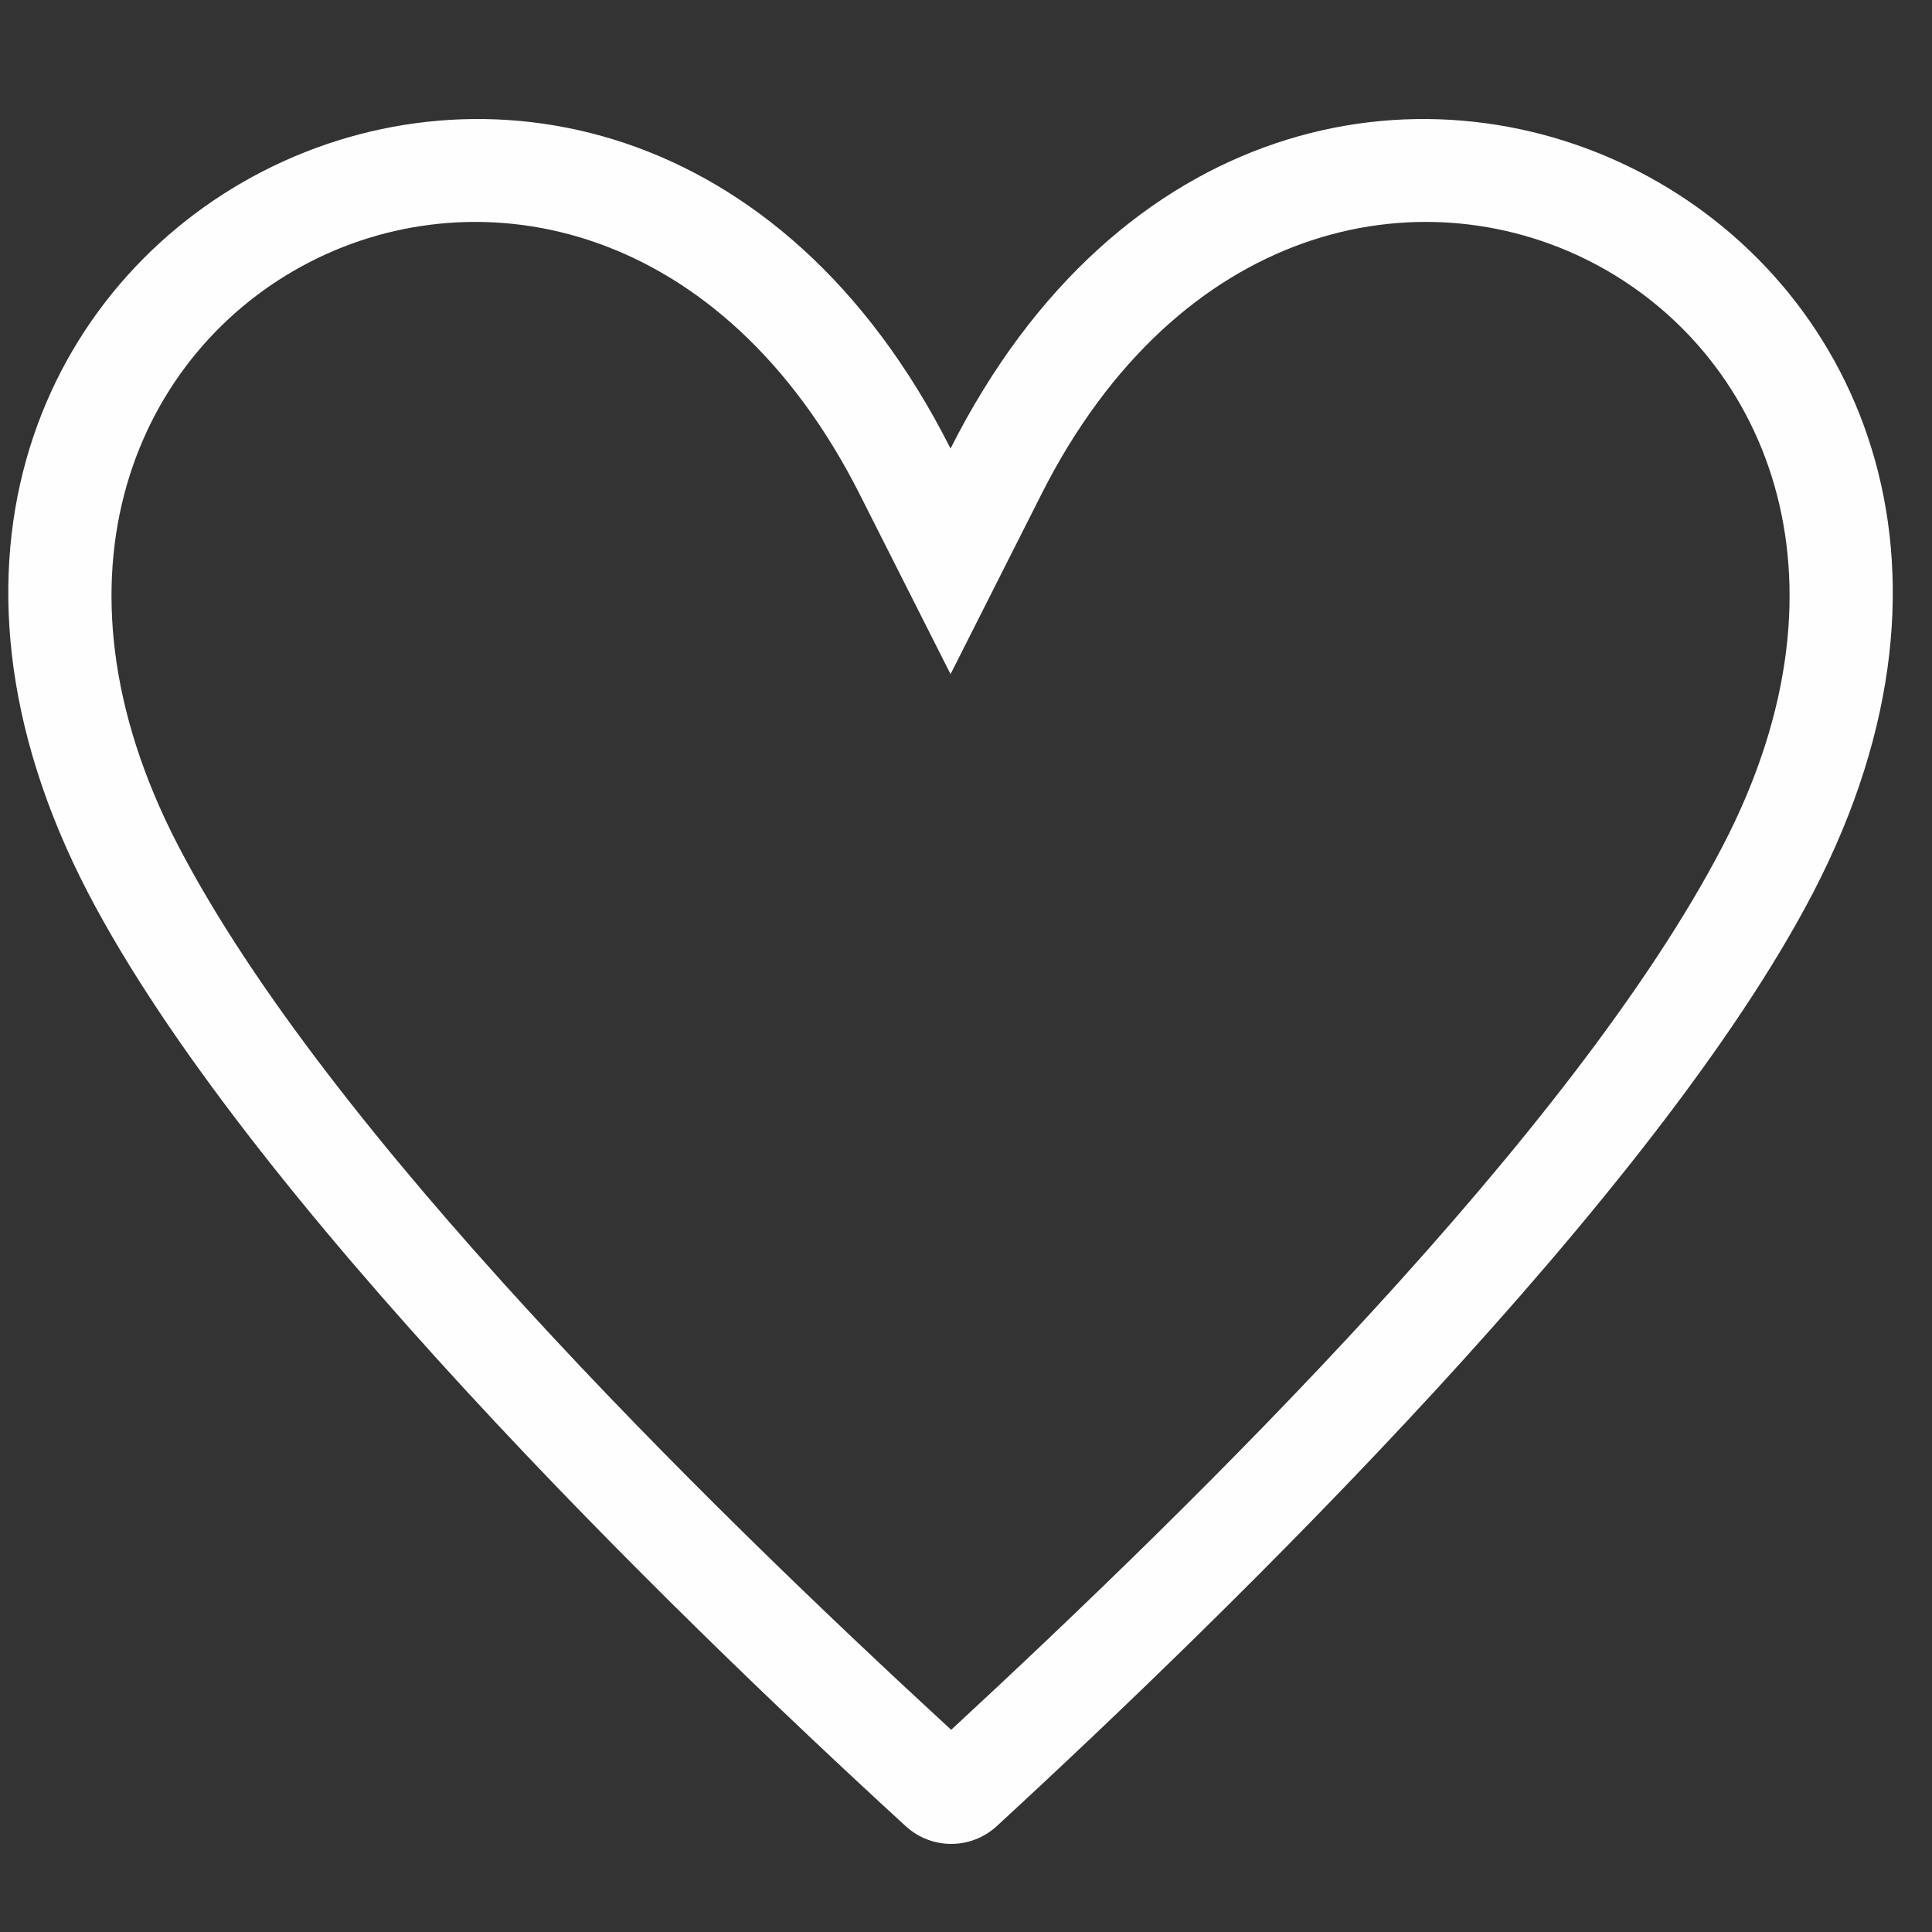 <?xml version="1.0" encoding="UTF-8"?>
<!DOCTYPE svg PUBLIC "-//W3C//DTD SVG 1.1//EN" "http://www.w3.org/Graphics/SVG/1.1/DTD/svg11.dtd">
<!-- Creator: CorelDRAW 2020 (64 Bit) -->
<svg xmlns="http://www.w3.org/2000/svg" xml:space="preserve" width="10mm" height="10mm" version="1.1" style="shape-rendering:geometricPrecision; text-rendering:geometricPrecision; image-rendering:optimizeQuality; fill-rule:evenodd; clip-rule:evenodd"
viewBox="0 0 1000 1000"
 xmlns:xlink="http://www.w3.org/1999/xlink"
 xmlns:xodm="http://www.corel.com/coreldraw/odm/2003">
 <rect x="0" y="0" width="1000" height="1000" fill="#333333" stroke="none"/>
 <defs>
  <style type="text/css">
   <![CDATA[
    .fil0 {fill:#FEFEFE;fill-rule:nonzero}
   ]]>
  </style>
 </defs>
 <g id="Camada_x0020_1">
  <path class="fil0" d="M938.48 462.03c-81.5,156.71 -299.51,369.85 -422.79,483.39 -13.27,11.97 -33.4,11.97 -46.67,0 -123.99,-113.54 -342,-326.68 -423.5,-483.39 -179.01,-344.78 272.34,-574.66 446.48,-229.87 174.14,-344.79 625.49,-114.91 446.48,229.87zm-446.16 433.32c128.65,-118.97 322.46,-309.38 399.43,-457.59 146.24,-281.47 -210.42,-463.7 -352.76,-181.86l-46.99 93.04 -46.99 -93.04c-142.34,-281.84 -499,-99.61 -352.76,181.86 76.97,148.18 271.18,338.96 400.07,457.59z"/>
 </g>
</svg>
